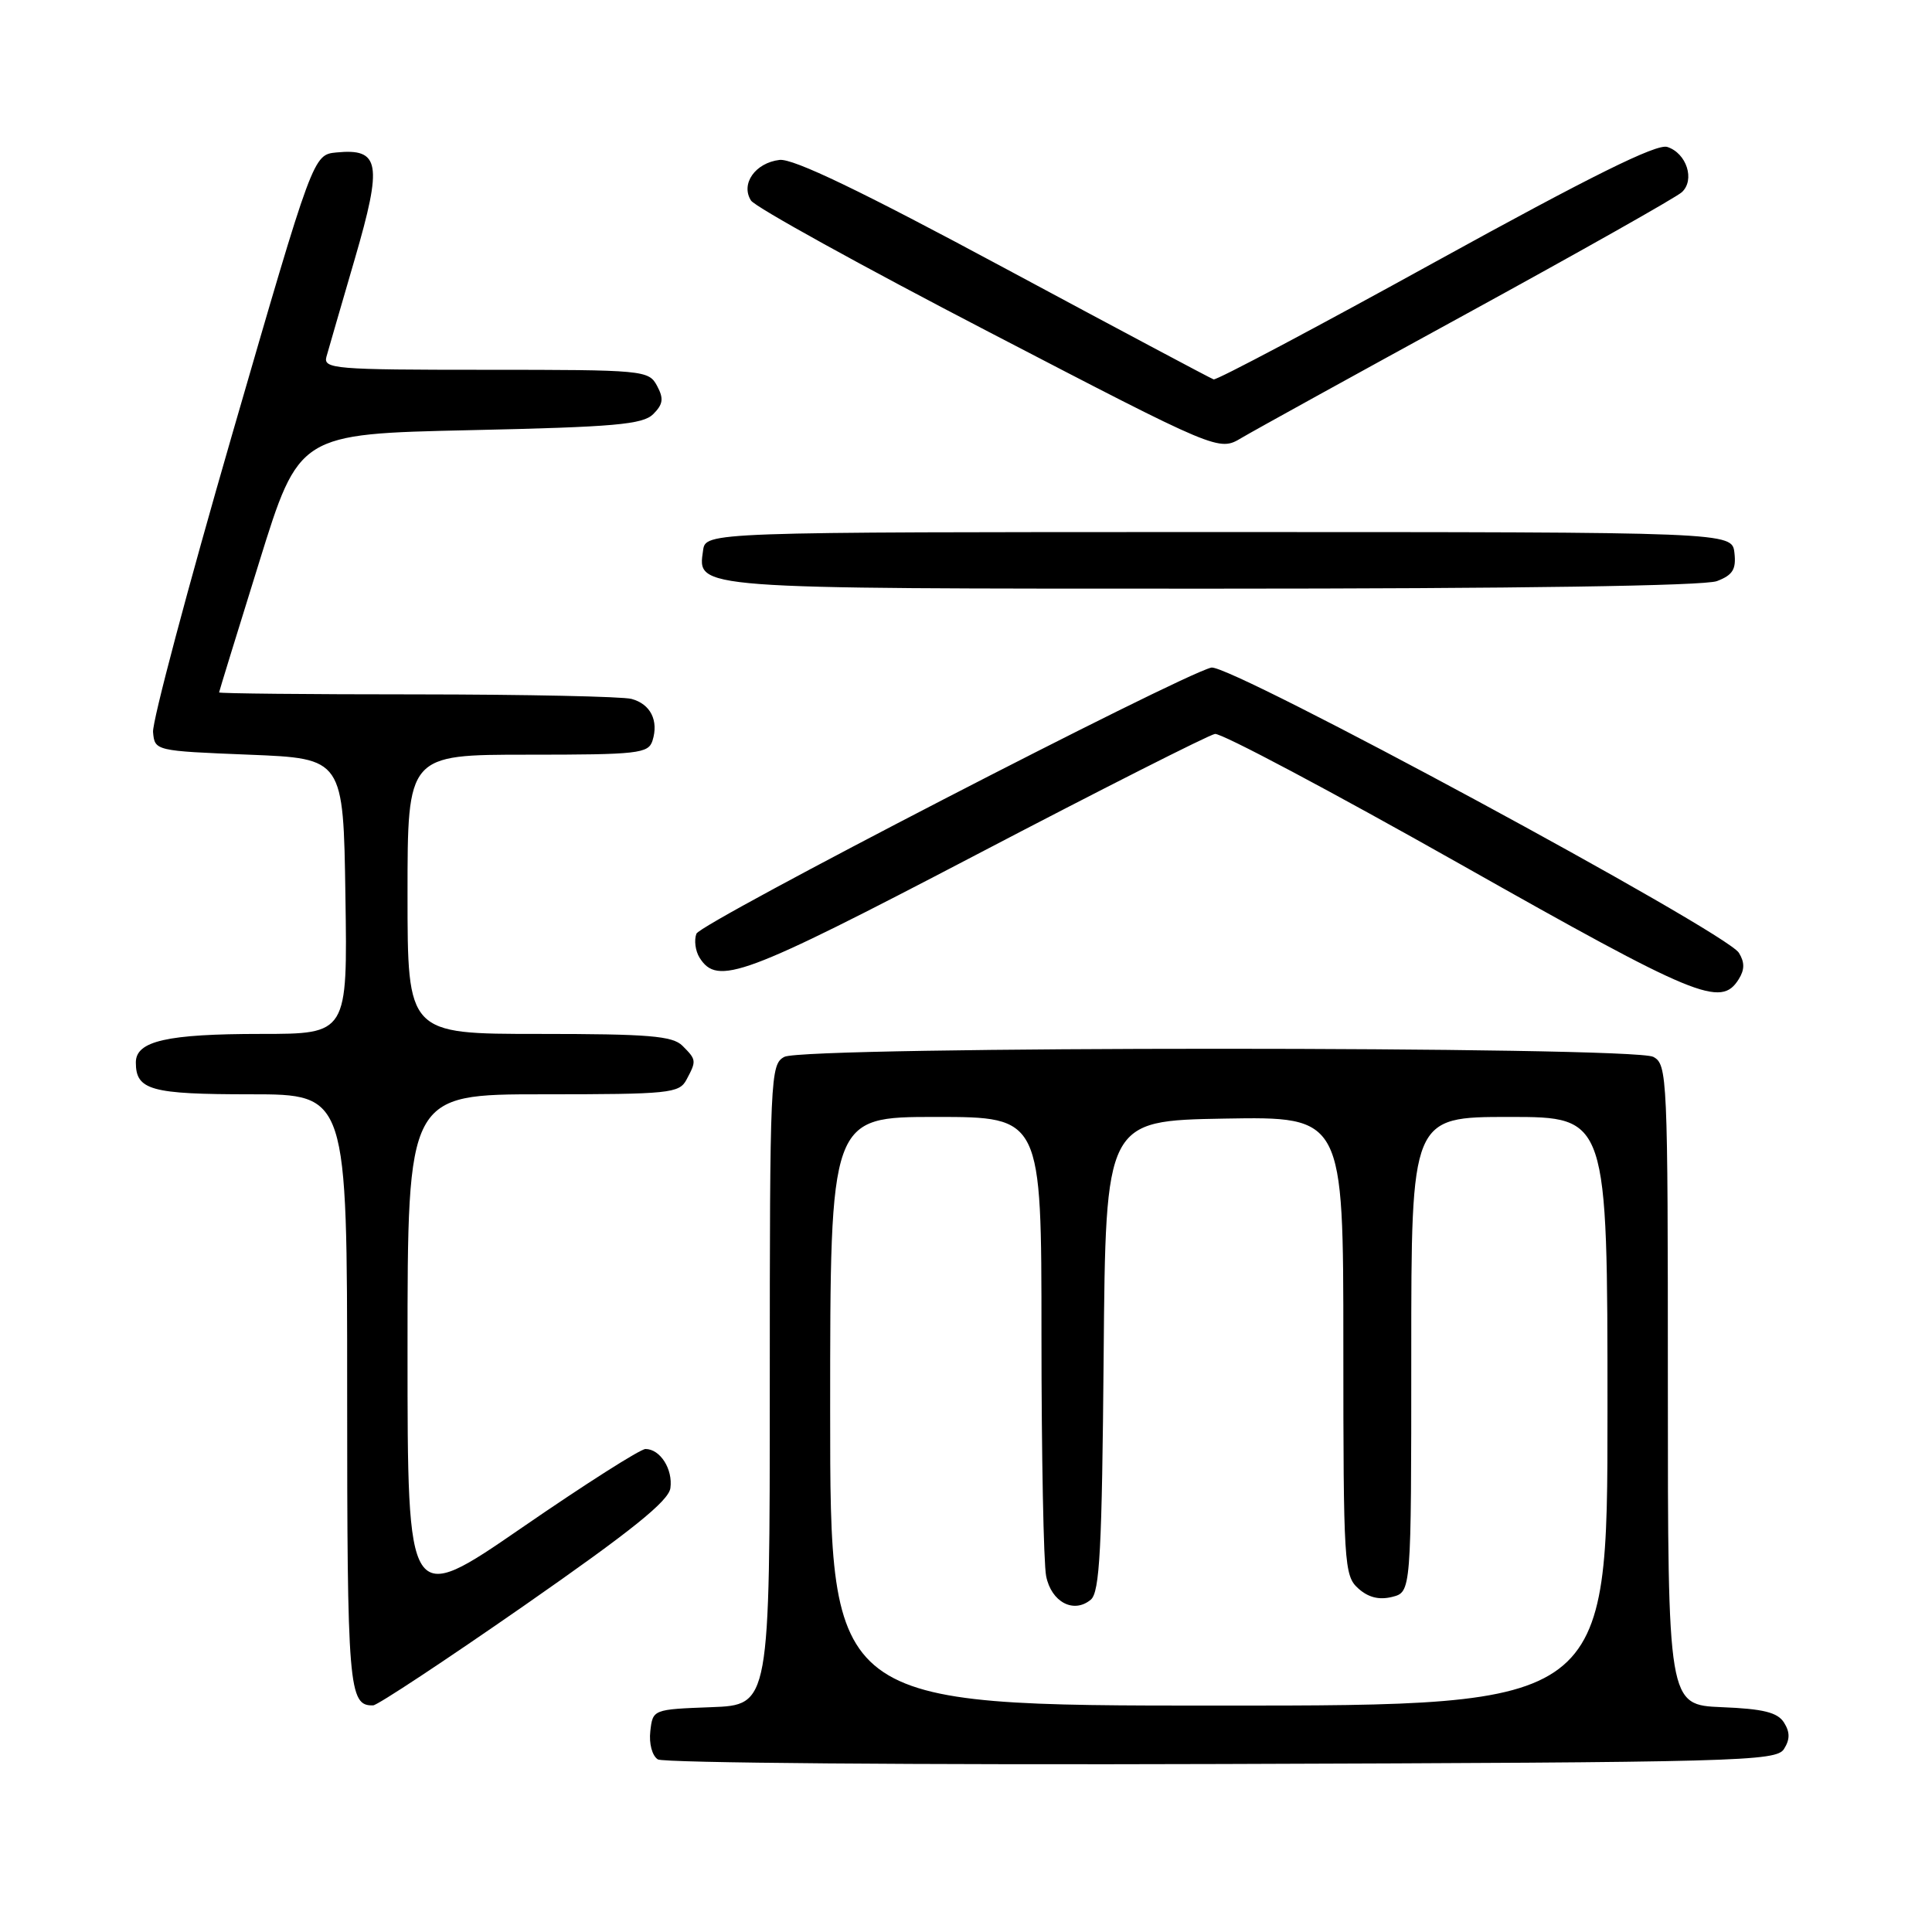 <?xml version="1.0" encoding="UTF-8" standalone="no"?>
<!DOCTYPE svg PUBLIC "-//W3C//DTD SVG 1.1//EN" "http://www.w3.org/Graphics/SVG/1.1/DTD/svg11.dtd" >
<svg xmlns="http://www.w3.org/2000/svg" xmlns:xlink="http://www.w3.org/1999/xlink" version="1.1" viewBox="0 0 256 256">
 <g >
 <path fill="currentColor"
d=" M 236.39 231.75 C 237.19 230.48 237.19 229.52 236.39 228.25 C 235.54 226.90 233.65 226.43 228.15 226.21 C 221.00 225.91 221.00 225.91 221.00 183.49 C 221.00 142.57 220.93 141.03 219.07 140.04 C 216.40 138.61 106.60 138.61 103.93 140.04 C 102.07 141.03 102.00 142.57 102.00 183.49 C 102.00 225.92 102.00 225.92 94.25 226.21 C 86.52 226.50 86.50 226.51 86.17 229.39 C 85.98 231.03 86.41 232.65 87.17 233.13 C 87.90 233.60 121.53 233.87 161.89 233.74 C 230.55 233.52 235.35 233.39 236.39 231.75 Z  M 69.50 212.72 C 83.65 202.87 88.58 198.91 88.83 197.19 C 89.18 194.68 87.48 192.00 85.53 192.00 C 84.85 192.00 77.48 196.69 69.15 202.43 C 54.00 212.86 54.00 212.86 54.00 178.93 C 54.00 145.00 54.00 145.00 71.96 145.00 C 88.70 145.00 90.00 144.87 90.96 143.07 C 92.30 140.56 92.29 140.43 90.43 138.57 C 89.12 137.26 85.94 137.00 71.43 137.00 C 54.00 137.00 54.00 137.00 54.00 118.50 C 54.00 100.00 54.00 100.00 69.93 100.00 C 84.58 100.00 85.91 99.85 86.46 98.14 C 87.30 95.48 86.20 93.29 83.68 92.61 C 82.48 92.29 69.69 92.02 55.25 92.01 C 40.81 92.01 29.01 91.89 29.03 91.75 C 29.04 91.61 31.43 83.85 34.34 74.50 C 39.62 57.50 39.62 57.50 62.28 57.00 C 81.46 56.58 85.18 56.25 86.56 54.87 C 87.87 53.56 87.97 52.81 87.06 51.12 C 85.96 49.06 85.30 49.00 64.35 49.00 C 44.27 49.00 42.80 48.88 43.26 47.25 C 43.53 46.29 45.22 40.45 47.02 34.28 C 50.70 21.65 50.35 19.64 44.59 20.20 C 41.50 20.50 41.50 20.50 30.78 57.50 C 24.89 77.85 20.16 95.62 20.28 97.00 C 20.50 99.49 20.54 99.50 33.00 100.00 C 45.50 100.50 45.50 100.50 45.77 118.75 C 46.05 137.00 46.05 137.00 34.59 137.00 C 22.12 137.00 18.00 137.94 18.00 140.78 C 18.00 144.45 19.97 145.00 33.20 145.00 C 46.00 145.00 46.00 145.00 46.00 184.30 C 46.00 223.74 46.19 226.07 49.45 225.97 C 50.03 225.95 59.05 219.99 69.50 212.72 Z  M 230.39 129.75 C 231.18 128.49 231.19 127.51 230.41 126.25 C 228.68 123.46 162.85 87.87 160.50 88.46 C 156.13 89.56 92.83 122.27 92.28 123.72 C 91.95 124.57 92.14 126.00 92.69 126.89 C 95.06 130.67 98.46 129.41 129.24 113.32 C 145.87 104.62 160.16 97.39 160.99 97.25 C 161.82 97.11 176.45 104.88 193.50 114.51 C 224.92 132.26 228.02 133.54 230.39 129.75 Z  M 227.50 77.00 C 229.60 76.20 230.07 75.44 229.82 73.25 C 229.50 70.50 229.50 70.50 161.50 70.50 C 93.50 70.50 93.50 70.50 93.16 72.94 C 92.43 78.07 91.51 78.00 160.63 78.00 C 201.06 78.00 225.85 77.63 227.50 77.00 Z  M 194.50 41.48 C 209.35 33.35 222.11 26.15 222.85 25.47 C 224.63 23.84 223.48 20.29 220.92 19.47 C 219.50 19.02 210.74 23.37 190.23 34.67 C 174.44 43.38 161.21 50.40 160.81 50.27 C 160.42 50.14 147.90 43.47 132.99 35.46 C 114.07 25.29 105.09 20.97 103.29 21.19 C 100.07 21.58 98.11 24.37 99.51 26.57 C 100.05 27.43 114.22 35.26 131.00 43.97 C 161.50 59.82 161.50 59.82 164.50 58.03 C 166.15 57.05 179.65 49.60 194.50 41.48 Z  M 110.00 187.00 C 110.00 148.00 110.00 148.00 124.00 148.00 C 138.00 148.00 138.00 148.00 138.00 176.88 C 138.00 192.76 138.28 207.14 138.62 208.85 C 139.31 212.29 142.27 213.85 144.53 211.97 C 145.72 210.99 146.02 205.27 146.24 179.64 C 146.50 148.50 146.50 148.50 162.25 148.22 C 178.00 147.95 178.00 147.95 178.00 178.32 C 178.00 207.21 178.10 208.78 179.96 210.46 C 181.29 211.67 182.73 212.03 184.46 211.60 C 187.00 210.96 187.00 210.96 187.00 179.48 C 187.00 148.00 187.00 148.00 200.00 148.00 C 213.00 148.00 213.00 148.00 213.00 187.00 C 213.00 226.00 213.00 226.00 161.50 226.00 C 110.00 226.00 110.00 226.00 110.00 187.00 Z "/>
</g>
</svg>